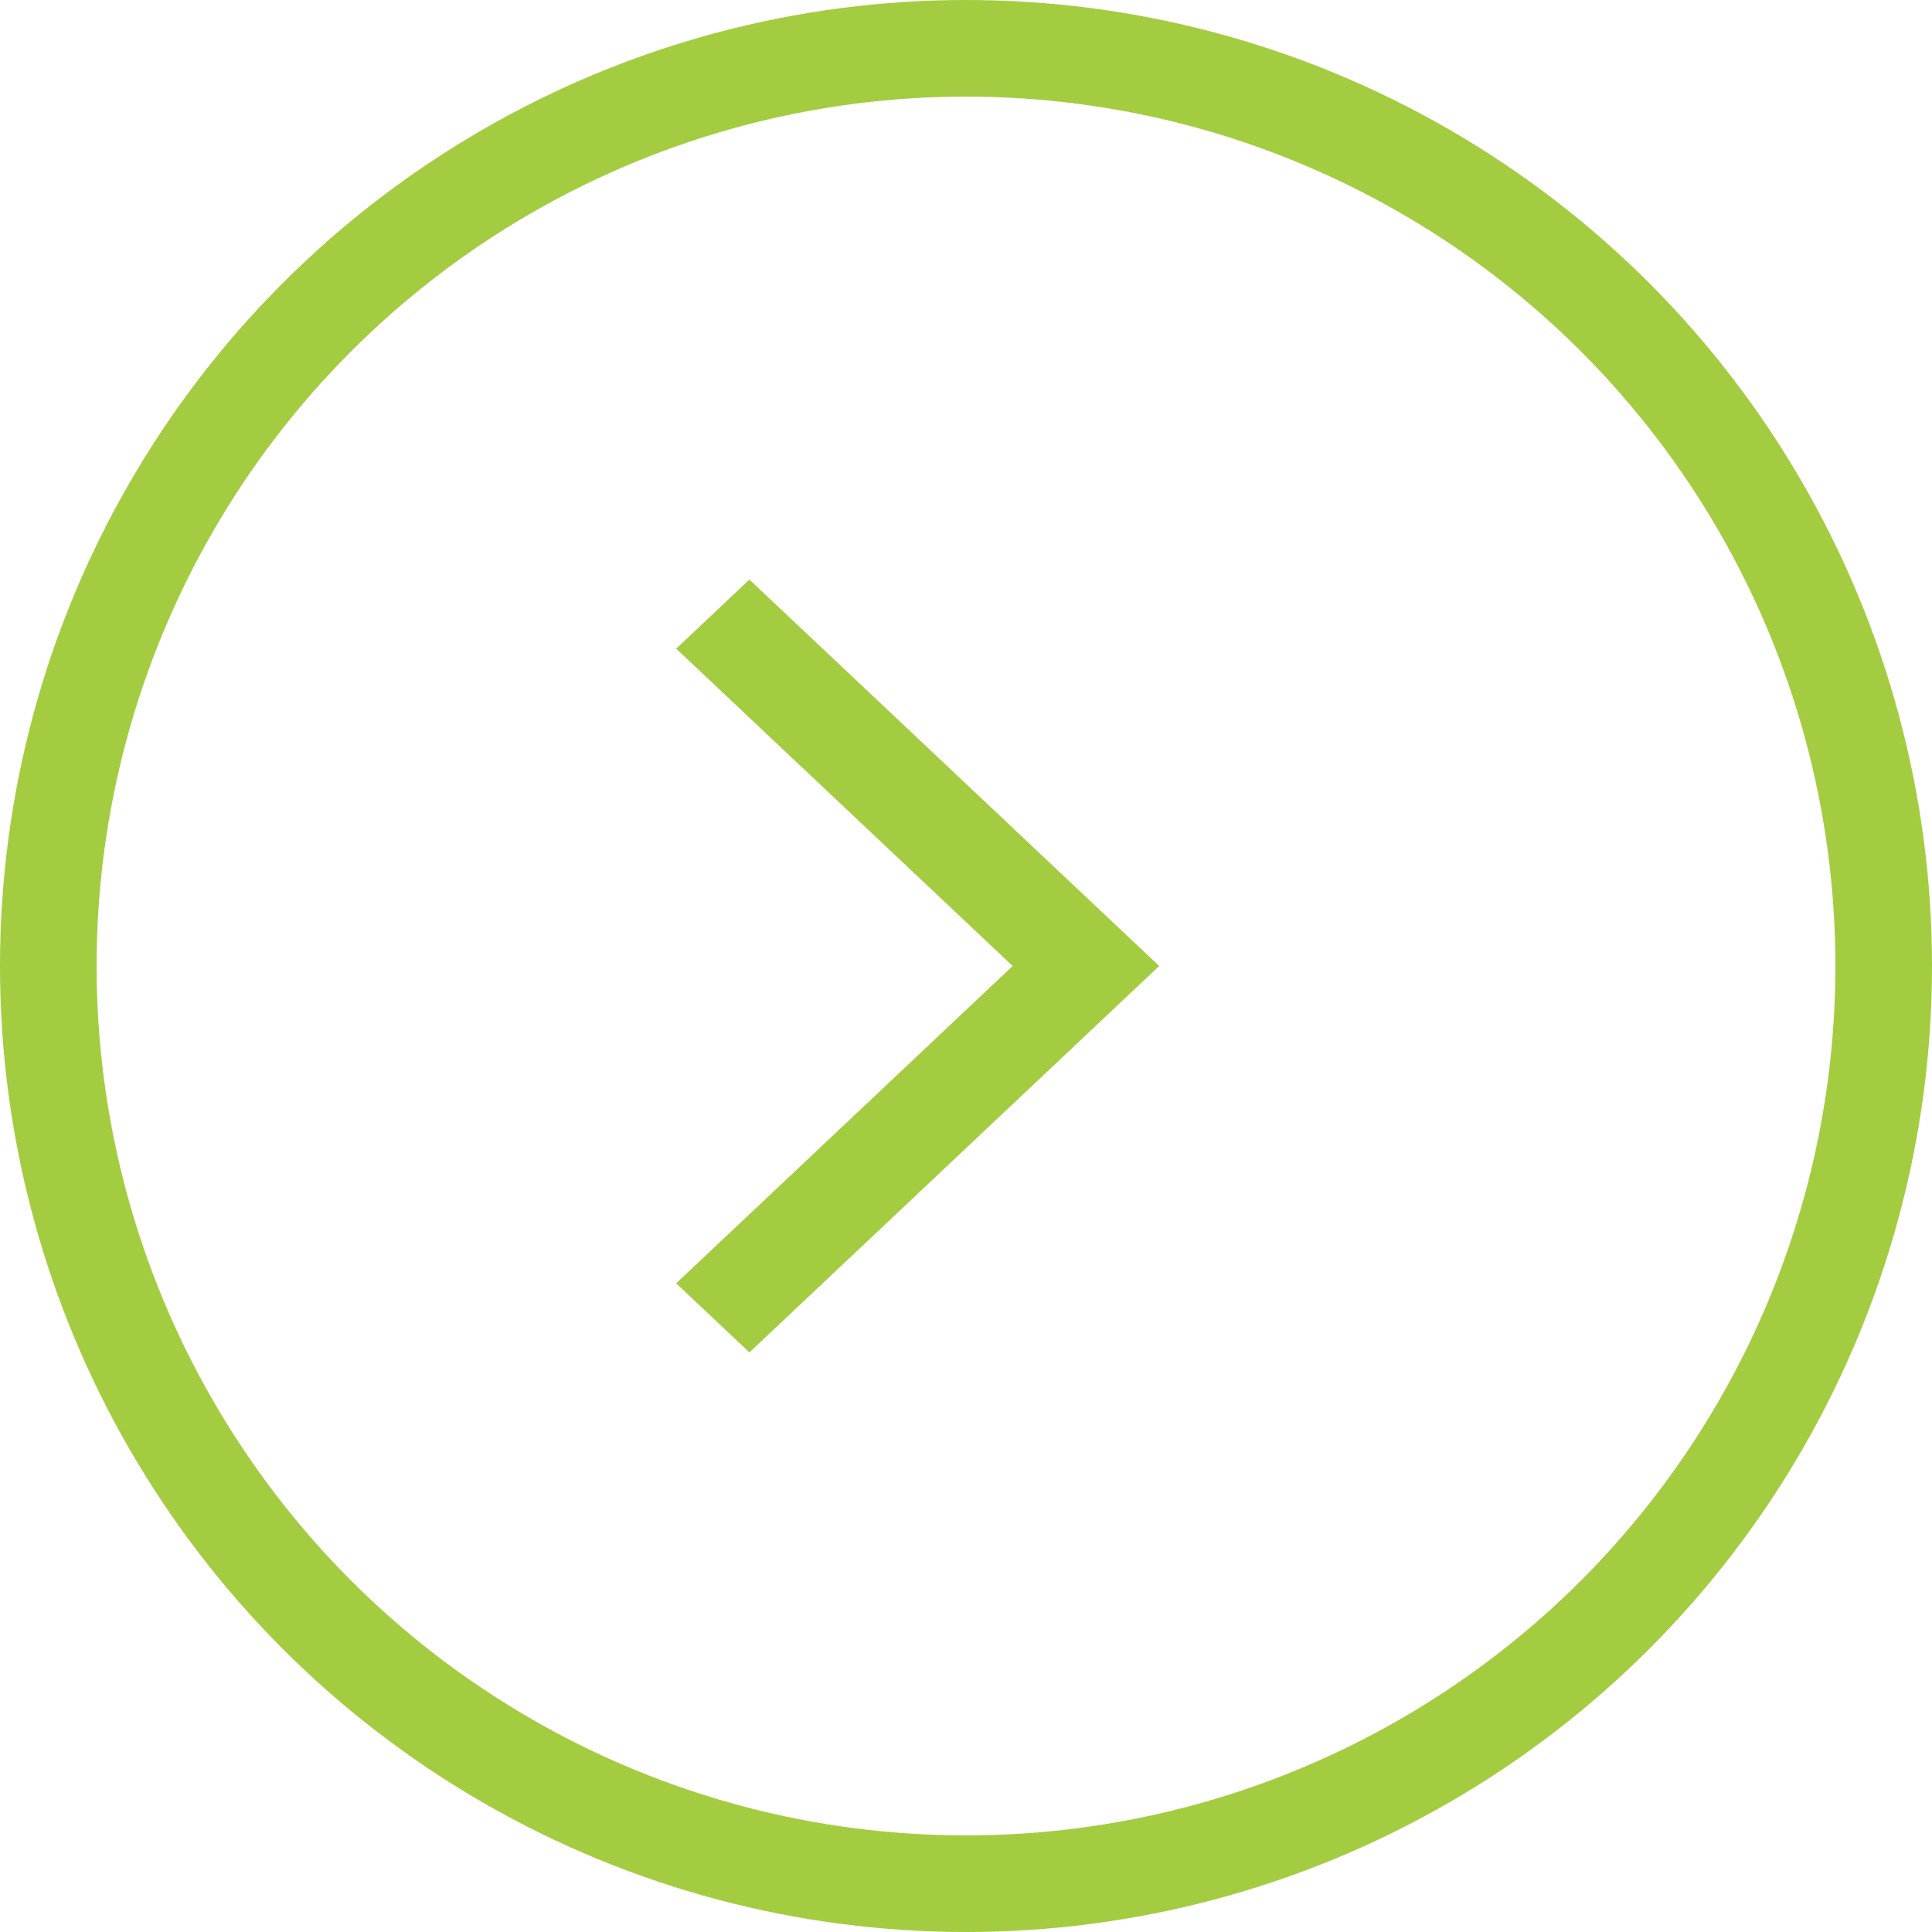 <svg width="20" height="20" viewBox="0 0 20 20" fill="none" xmlns="http://www.w3.org/2000/svg">
<circle cx="10" cy="10" r="9.5" stroke="#A3CC40"/>
<path transform="rotate(180 9.5,10) " id="svg_2" fill="#A3CC40" d="m12,6.715l-0.758,-0.715l-4.242,4l4.242,4l0.758,-0.715l-3.483,-3.285l3.483,-3.285z"/>
</svg>